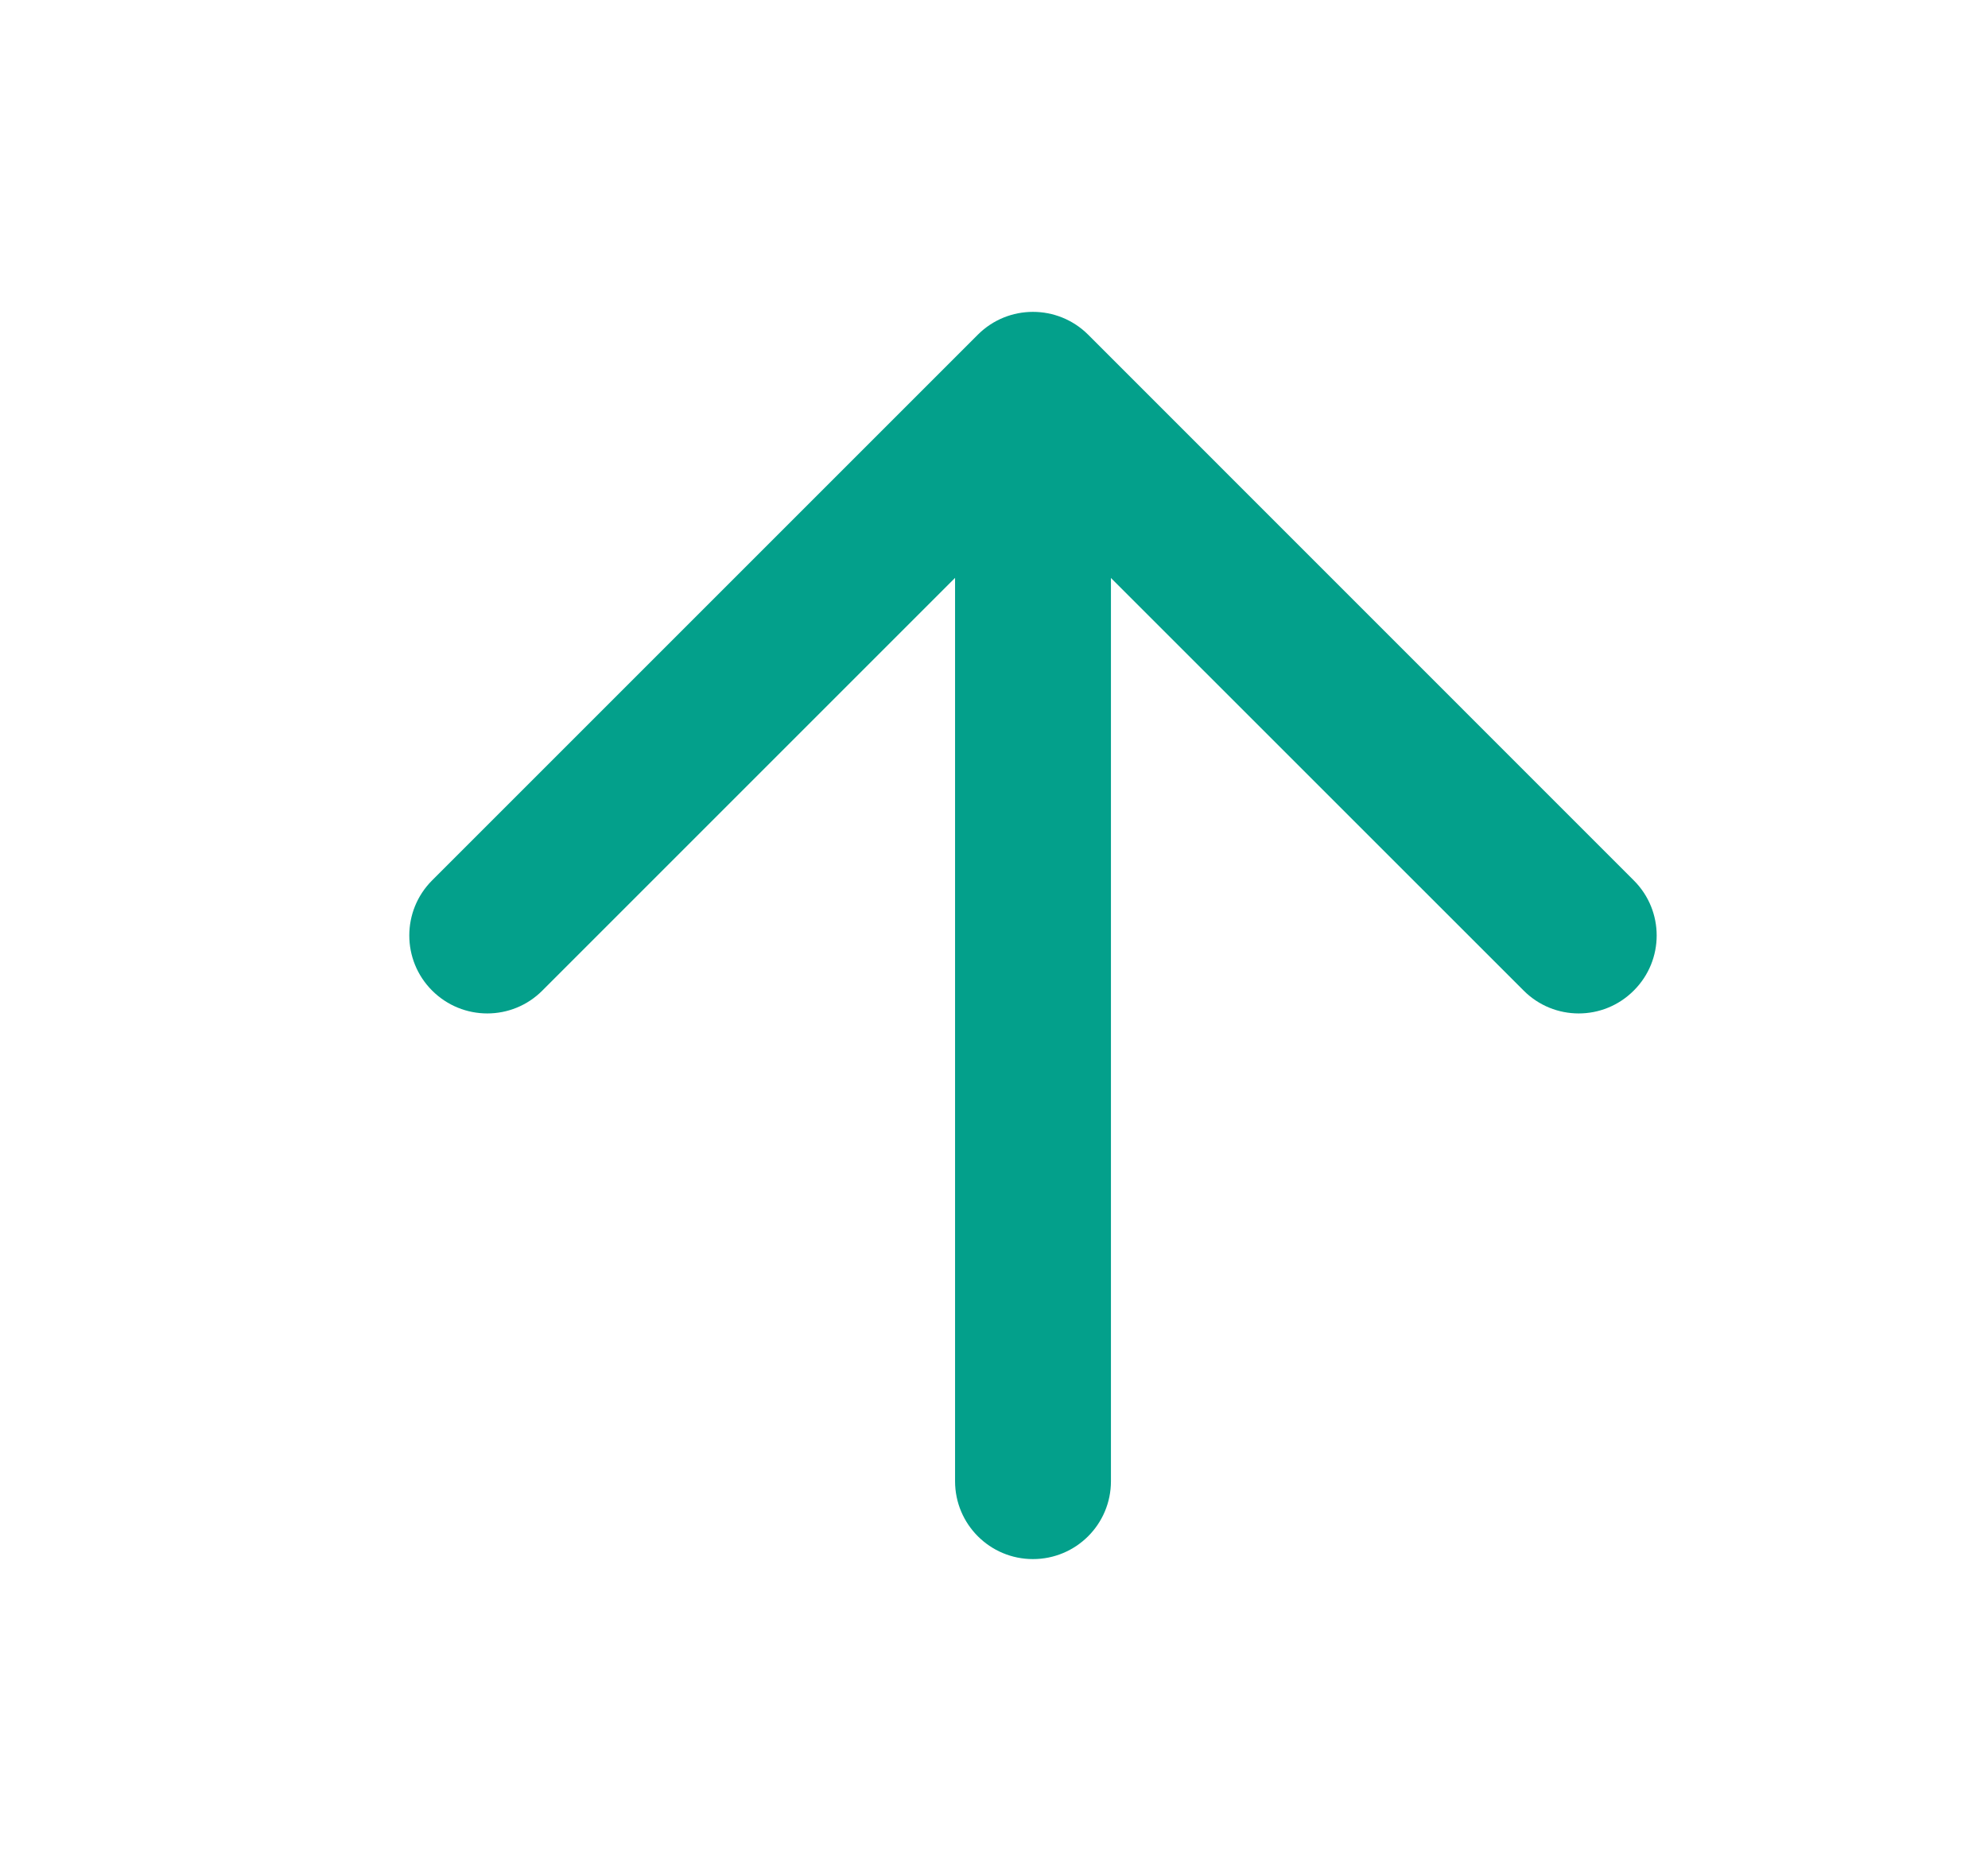 <svg width="17" height="16" viewBox="0 0 17 16" fill="none" xmlns="http://www.w3.org/2000/svg">
<path fill-rule="evenodd" clip-rule="evenodd" d="M8.833 3.333C9.202 3.333 9.5 3.632 9.5 4V12.667C9.5 13.035 9.202 13.333 8.833 13.333C8.465 13.333 8.167 13.035 8.167 12.667V4C8.167 3.632 8.465 3.333 8.833 3.333Z" fill="#03A08B"/>
<path fill-rule="evenodd" clip-rule="evenodd" d="M8.362 2.862C8.622 2.602 9.044 2.602 9.305 2.862L13.971 7.529C14.232 7.789 14.232 8.211 13.971 8.471C13.711 8.732 13.289 8.732 13.029 8.471L8.833 4.276L4.638 8.471C4.378 8.732 3.956 8.732 3.695 8.471C3.435 8.211 3.435 7.789 3.695 7.529L8.362 2.862Z" fill="#03A08B"/>
</svg>
